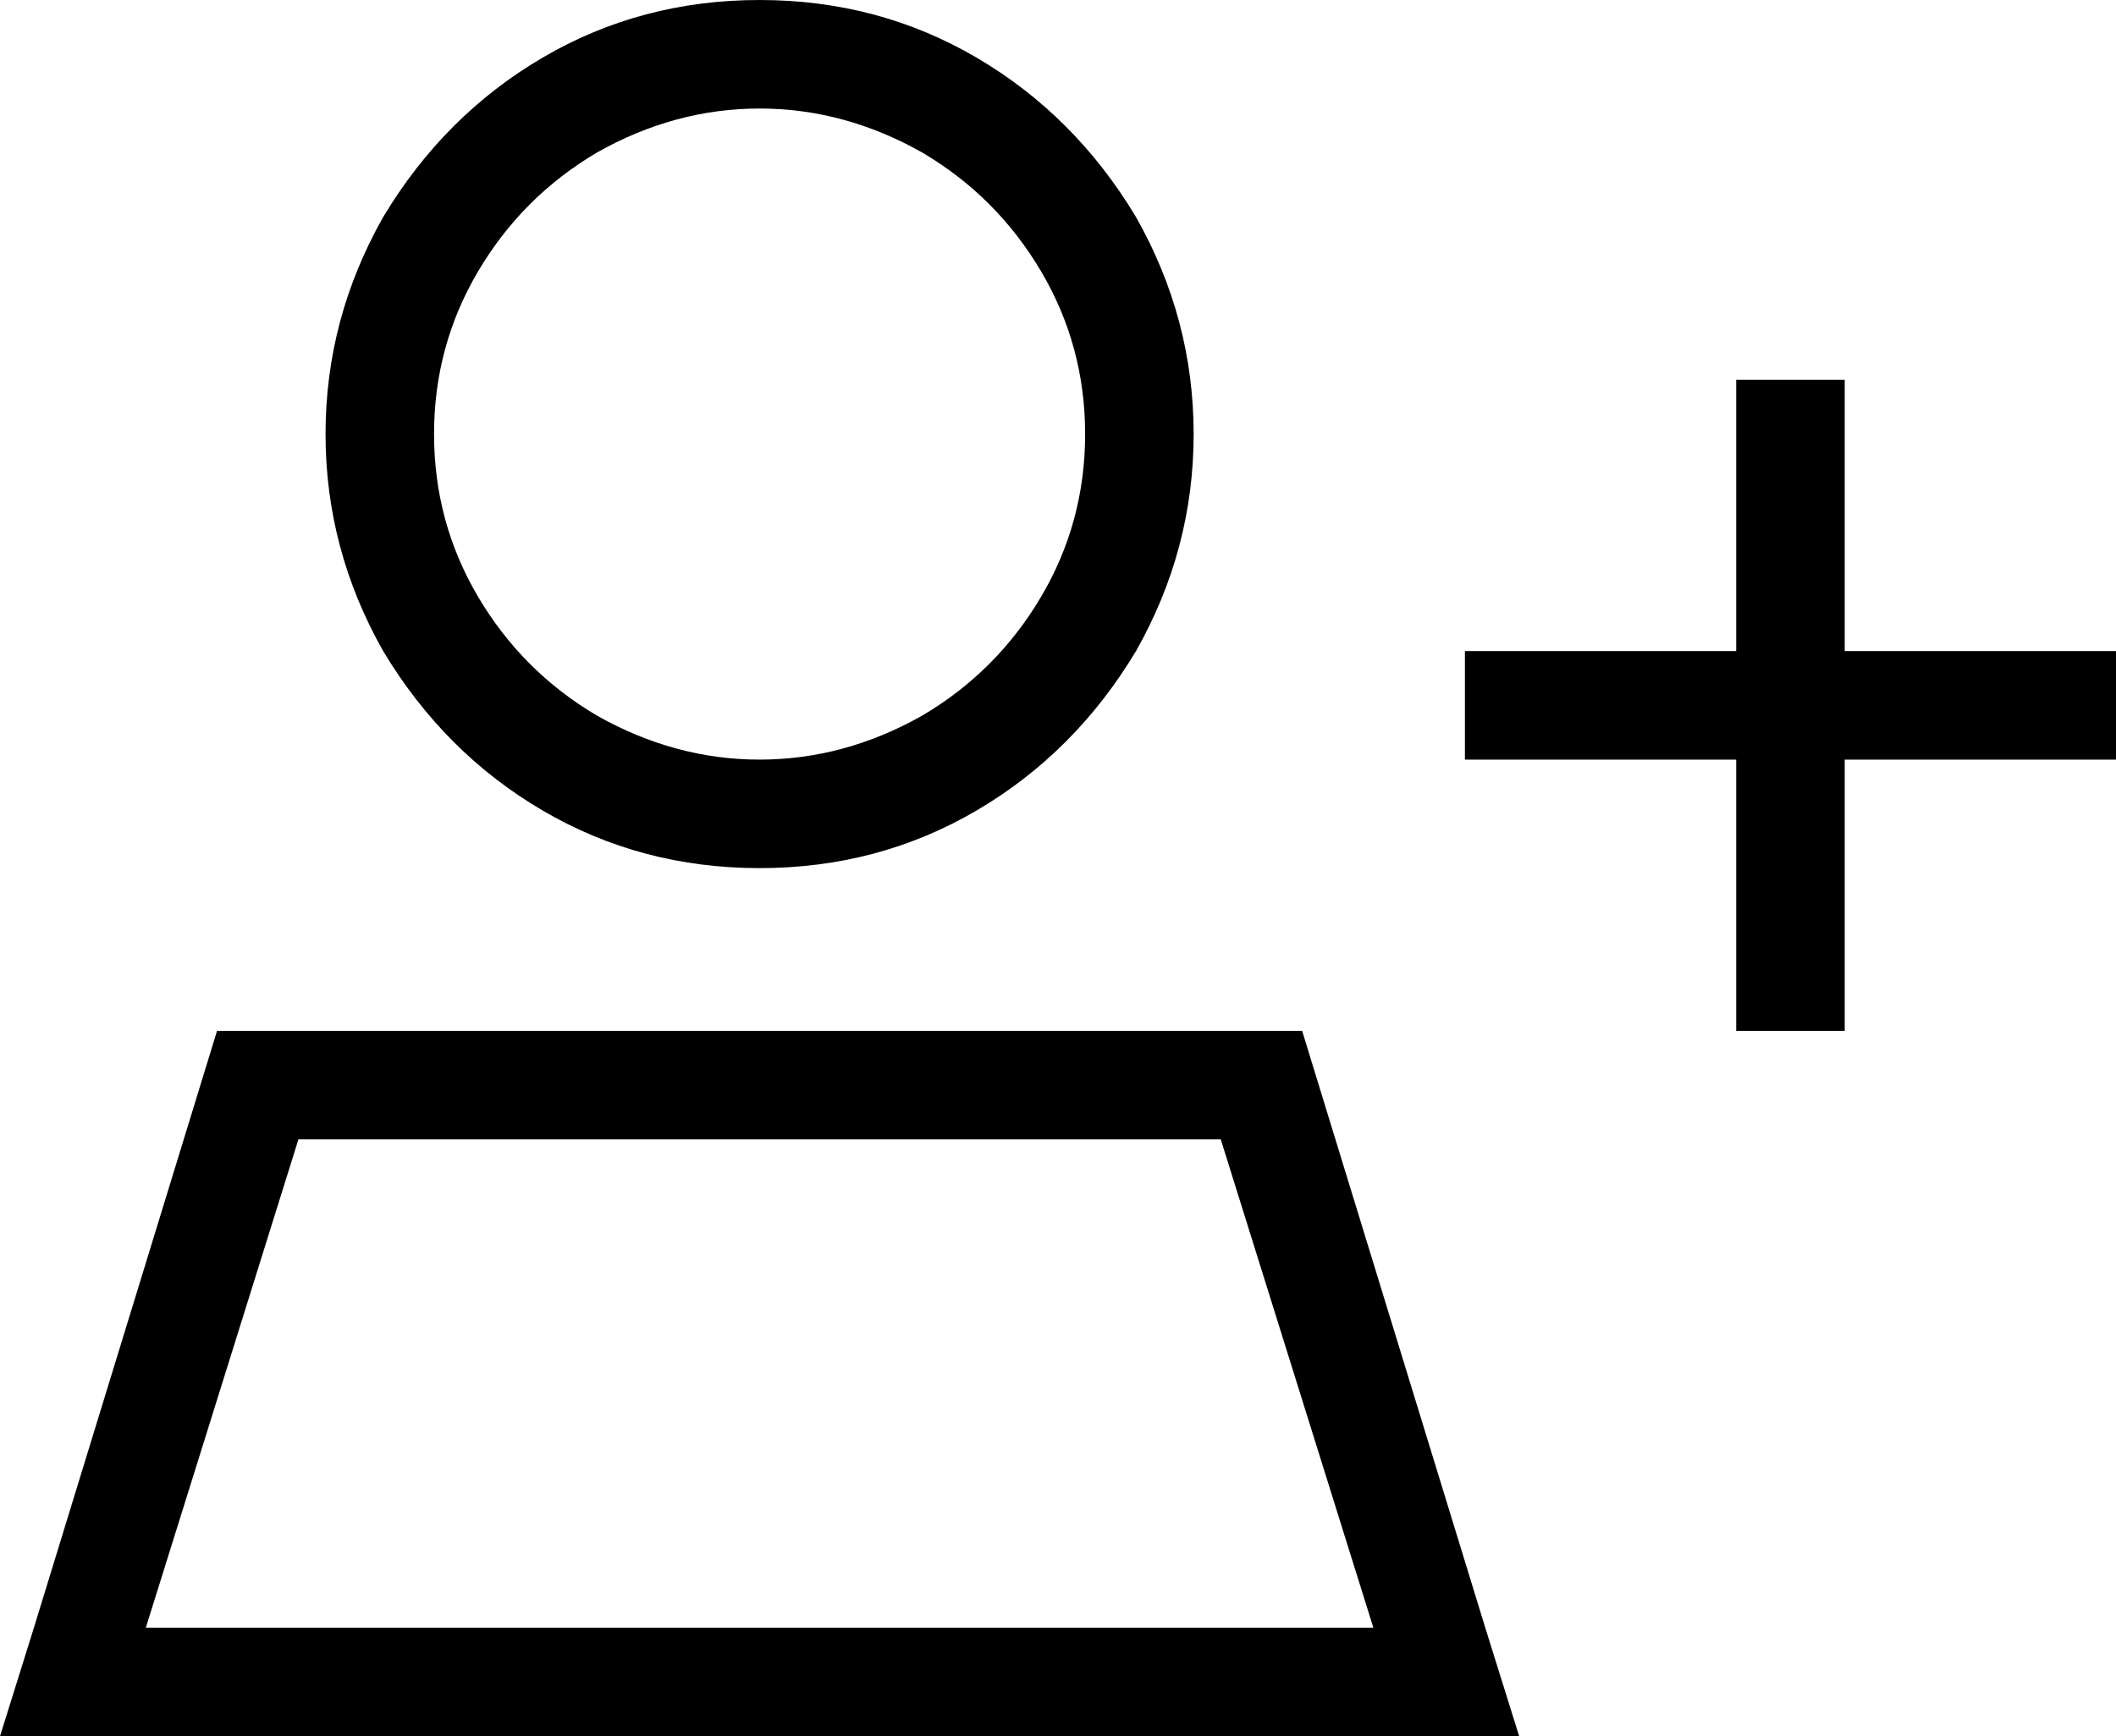 <svg xmlns="http://www.w3.org/2000/svg" viewBox="0 0 624 512">
    <path d="M 320 128 Q 320 102 307 80 L 307 80 Q 294 58 272 45 Q 249 32 224 32 Q 199 32 176 45 Q 154 58 141 80 Q 128 102 128 128 Q 128 154 141 176 Q 154 198 176 211 Q 199 224 224 224 Q 249 224 272 211 Q 294 198 307 176 Q 320 154 320 128 L 320 128 Z M 43 480 L 405 480 L 360 336 L 88 336 L 43 480 L 43 480 Z M 384 304 L 438 480 L 448 512 L 415 512 L 34 512 L 0 512 L 10 480 L 64 304 L 384 304 L 384 304 Z M 224 0 Q 259 0 288 17 L 288 17 Q 317 34 335 64 Q 352 94 352 128 Q 352 162 335 192 Q 317 222 288 239 Q 259 256 224 256 Q 189 256 160 239 Q 131 222 113 192 Q 96 162 96 128 Q 96 94 113 64 Q 131 34 160 17 Q 189 0 224 0 L 224 0 Z M 544 112 L 544 128 L 544 192 L 608 192 L 624 192 L 624 224 L 608 224 L 544 224 L 544 288 L 544 304 L 512 304 L 512 288 L 512 224 L 448 224 L 432 224 L 432 192 L 448 192 L 512 192 L 512 128 L 512 112 L 544 112 L 544 112 Z"/>
</svg>
